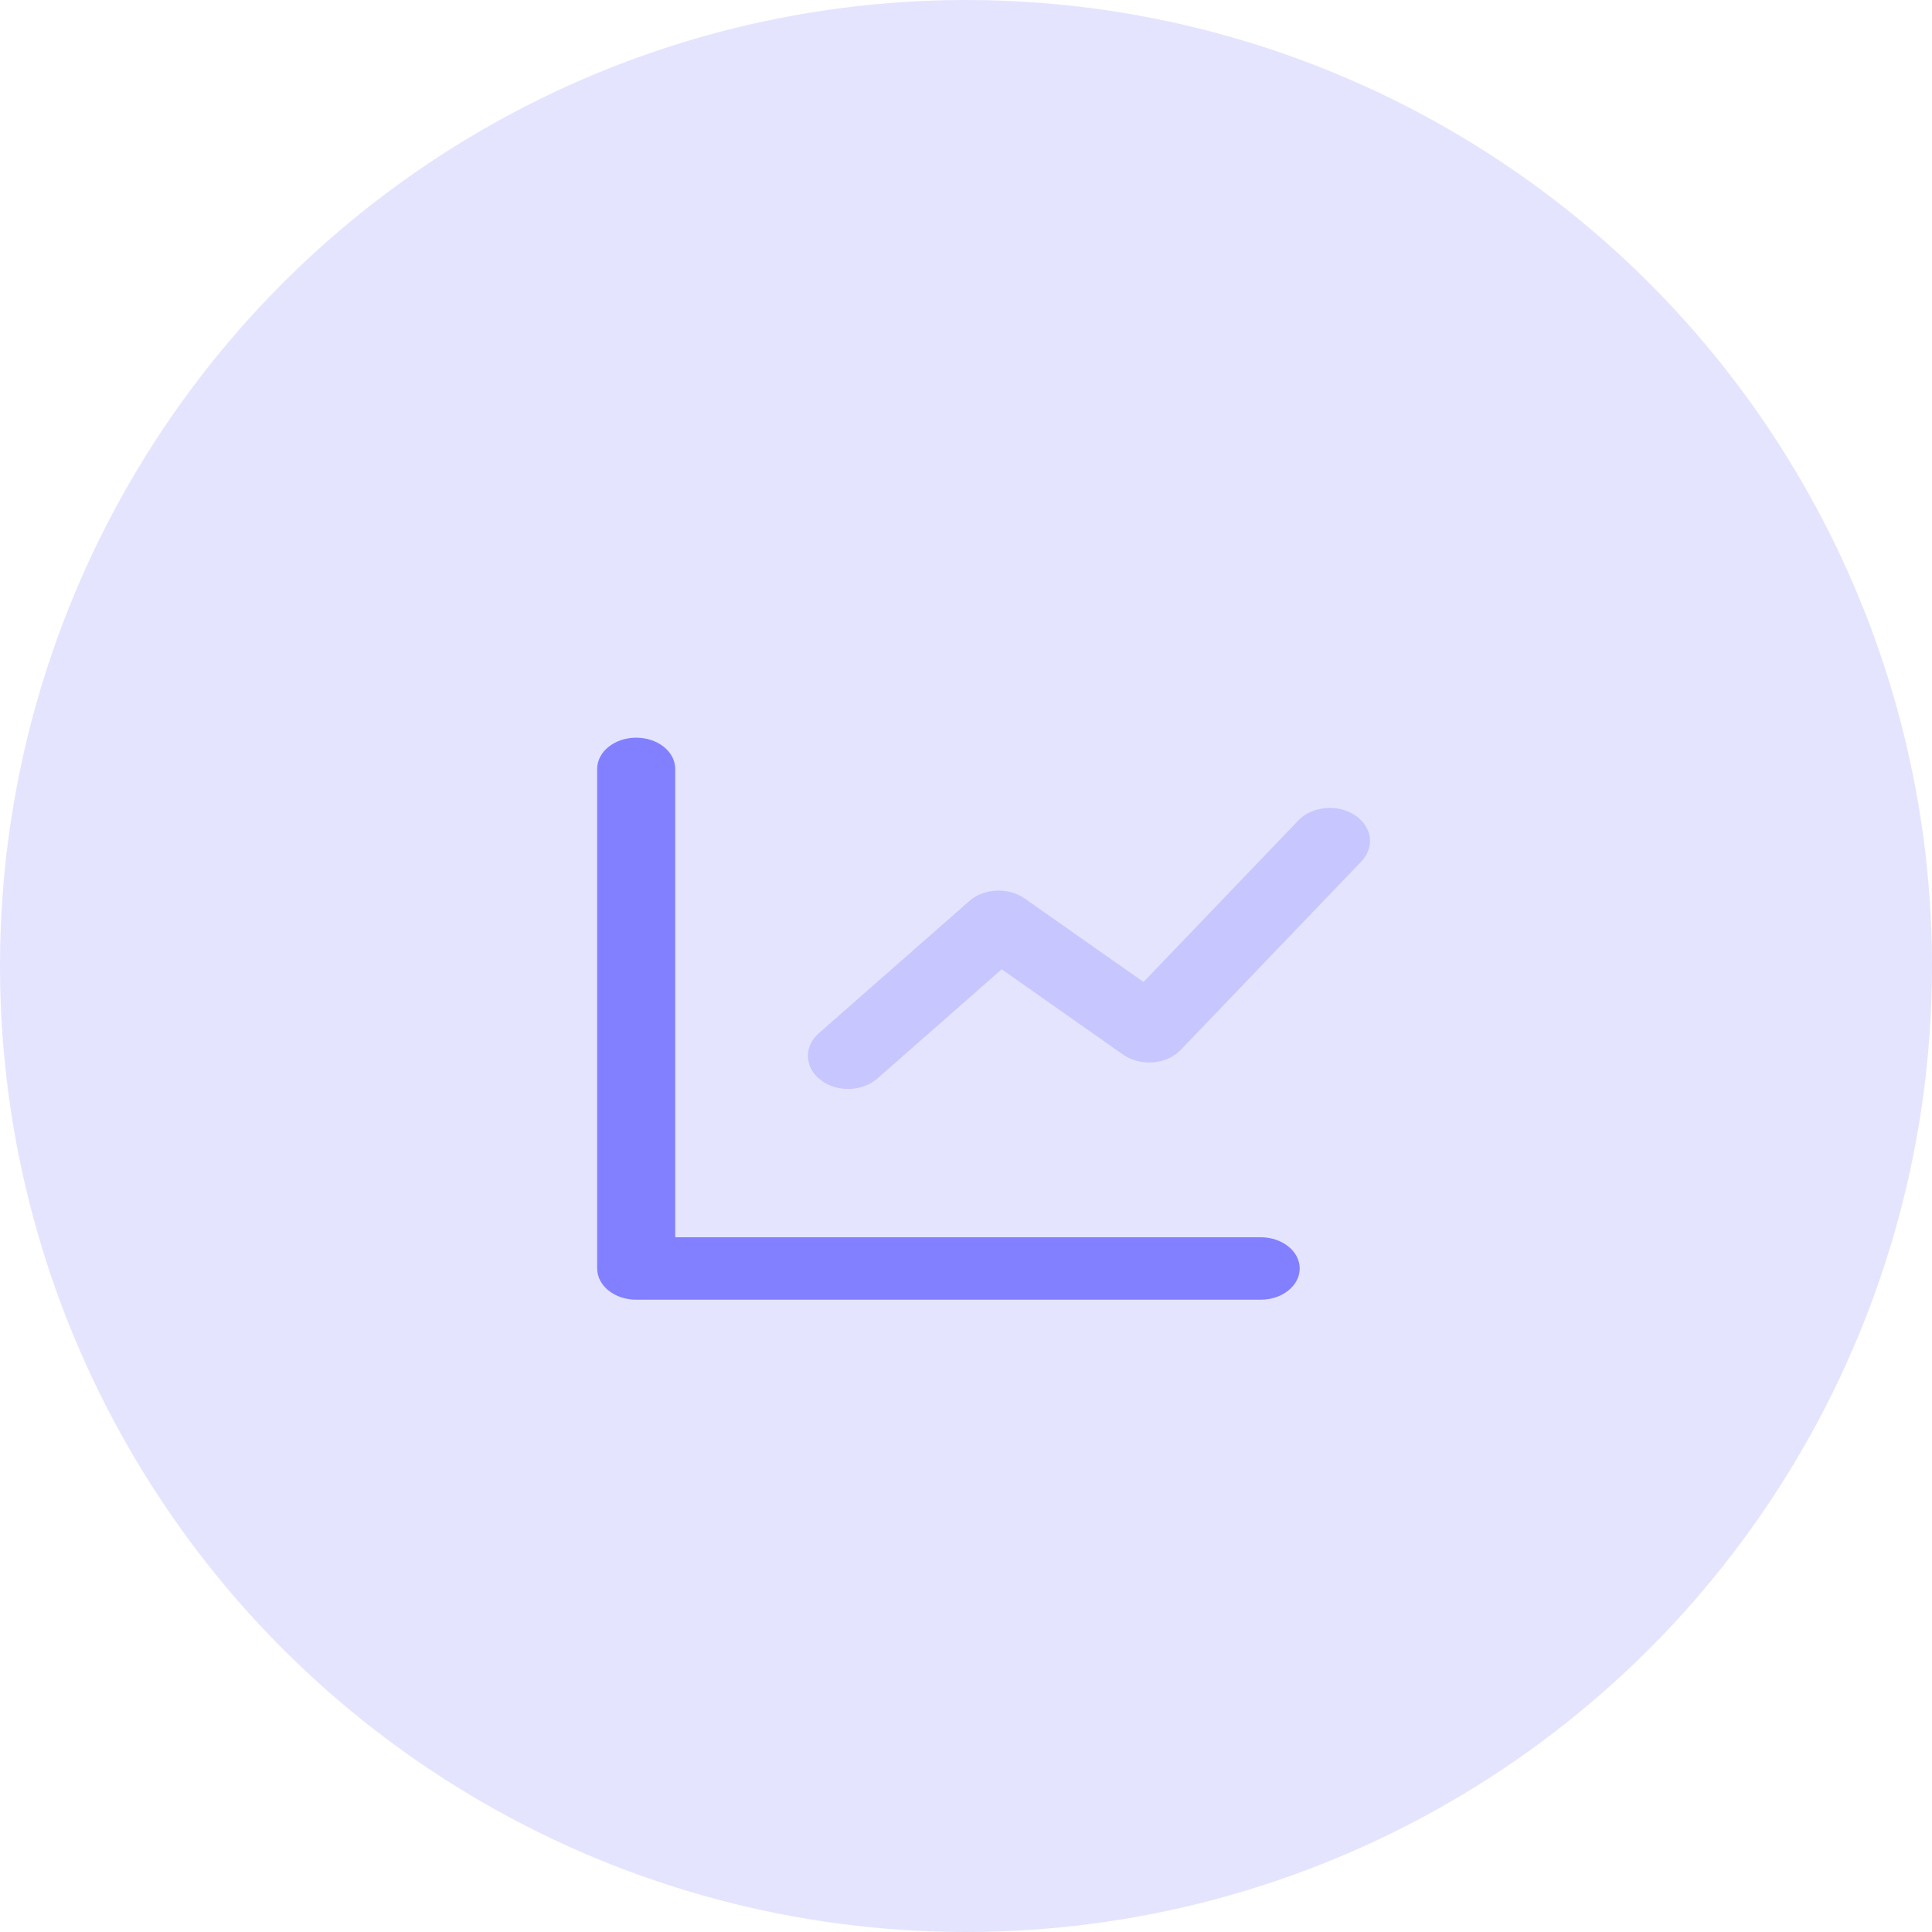 <svg width="55" height="55" viewBox="0 0 55 55" fill="none" xmlns="http://www.w3.org/2000/svg">
<circle cx="27.5" cy="27.5" r="27.5" fill="#E4E4FF"/>
<path opacity="0.5" d="M24.977 30.703C24.545 31.082 23.822 31.101 23.361 30.745C22.901 30.39 22.877 29.794 23.309 29.415L27.595 25.65C28.012 25.284 28.706 25.252 29.17 25.578L32.553 27.955L36.96 23.358C37.351 22.95 38.07 22.88 38.565 23.203C39.061 23.525 39.145 24.116 38.754 24.524L33.611 29.889C33.21 30.308 32.465 30.368 31.972 30.022L28.516 27.593L24.977 30.703Z" fill="#AAA9FF"/>
<path d="M19.222 35.222H35.889C36.502 35.222 37 35.62 37 36.111C37 36.602 36.502 37 35.889 37H18.111C17.497 37 17 36.602 17 36.111V21.889C17 21.398 17.497 21 18.111 21C18.725 21 19.222 21.398 19.222 21.889V35.222Z" fill="#8280FF"/>
</svg>
